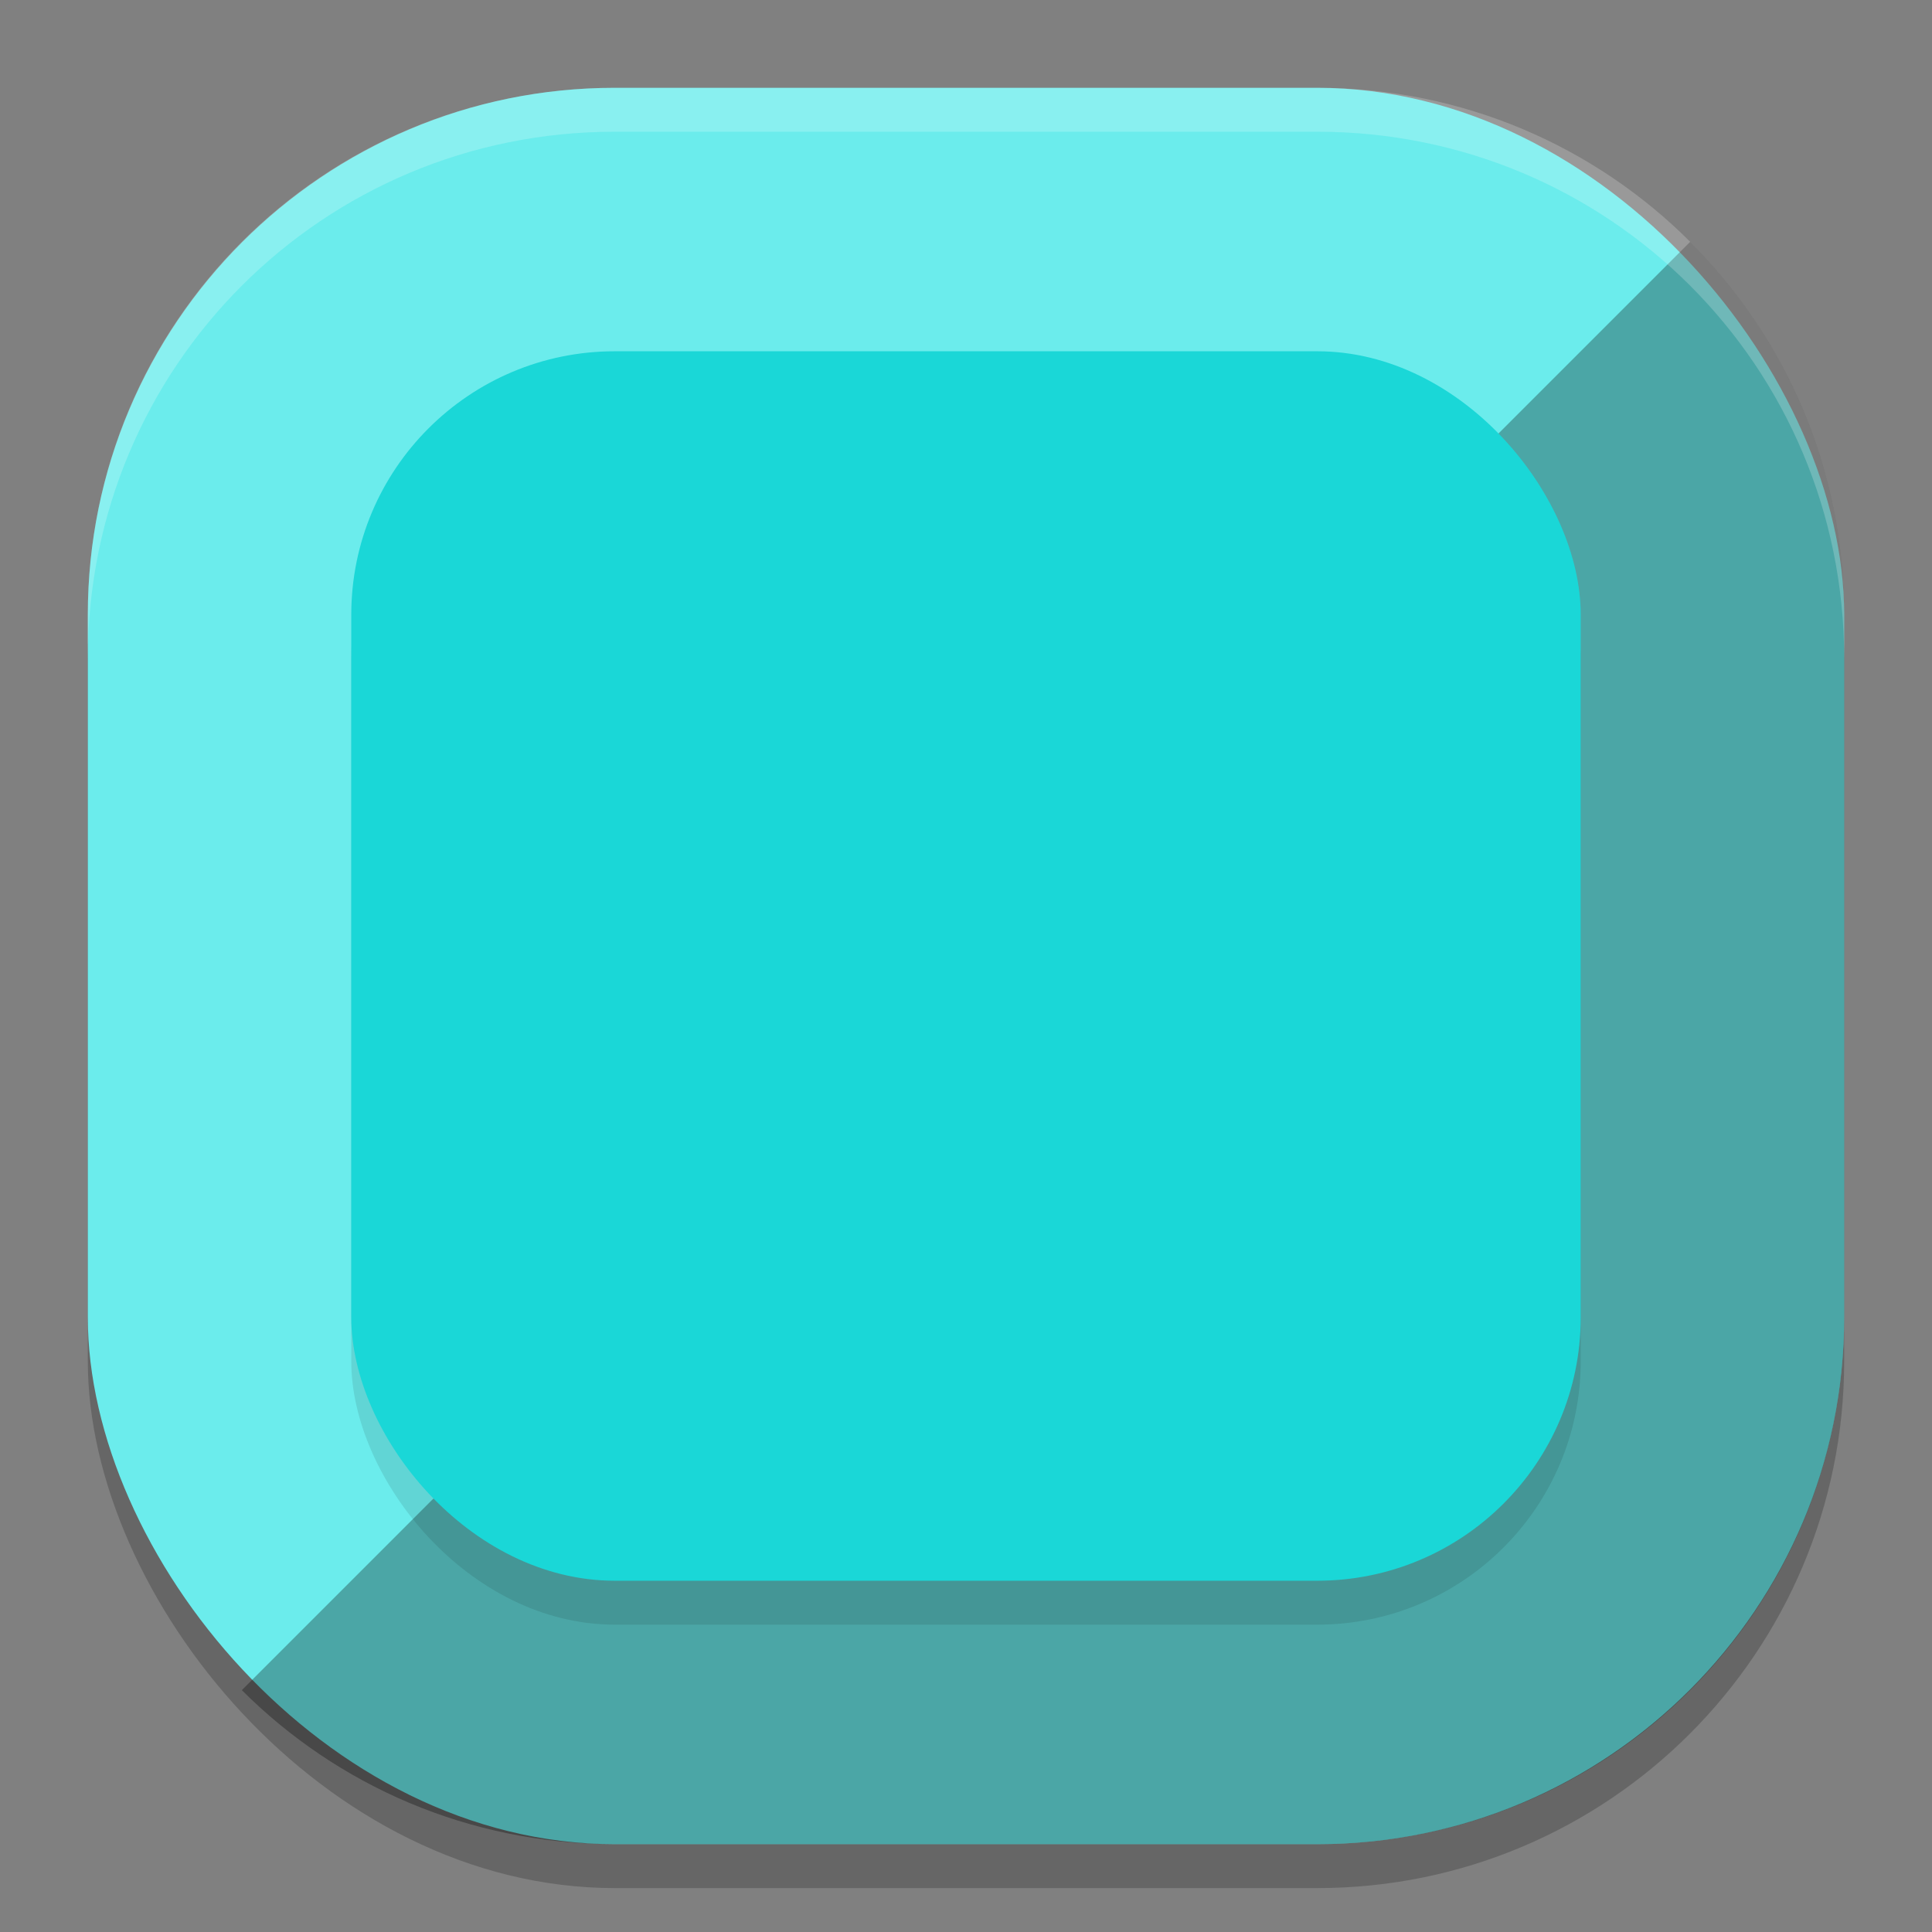 <svg width="22" height="22" version="1" xmlns="http://www.w3.org/2000/svg"><rect width="100%" height="100%" fill="#808080" stroke="none"/><defs>
<linearGradient id="ucPurpleBlue" x1="0%" y1="0%" x2="100%" y2="100%">
  <stop offset="0%" style="stop-color:#B794F4;stop-opacity:1"/>
  <stop offset="100%" style="stop-color:#4299E1;stop-opacity:1"/>
</linearGradient>
</defs>
 <rect x="1" y="1.5" width="20" height="20" rx="6" ry="6" style="opacity:.2"/>
 <rect x="1" y="1" width="20" height="20" rx="6" ry="6" style="fill:#6becec"/>
 <path d="m19.246 2.754-3.746 3.746v4.5 4.5h-4.5-4.5l-3.746 3.746c1.084 1.084 2.584 1.754 4.246 1.754h4 4c1.662 0 3.162-0.669 4.246-1.754 1.084-1.085 1.754-2.584 1.754-4.246v-8c0-1.662-0.669-3.162-1.754-4.246z" style="opacity:.3"/>
 <rect x="4" y="4.5" width="14" height="14" rx="3" ry="3" style="opacity:.1"/>
 <rect x="4" y="4" width="14" height="14" rx="3" ry="3" style="fill:#1ad7d7"/>
 <path d="m7 1c-3.324 0-6 2.676-6 6v0.5c0-3.324 2.676-6 6-6h8c3.324 0 6 2.676 6 6v-0.5c0-3.324-2.676-6-6-6z" style="fill:#ffffff;opacity:.2"/>
</svg>
